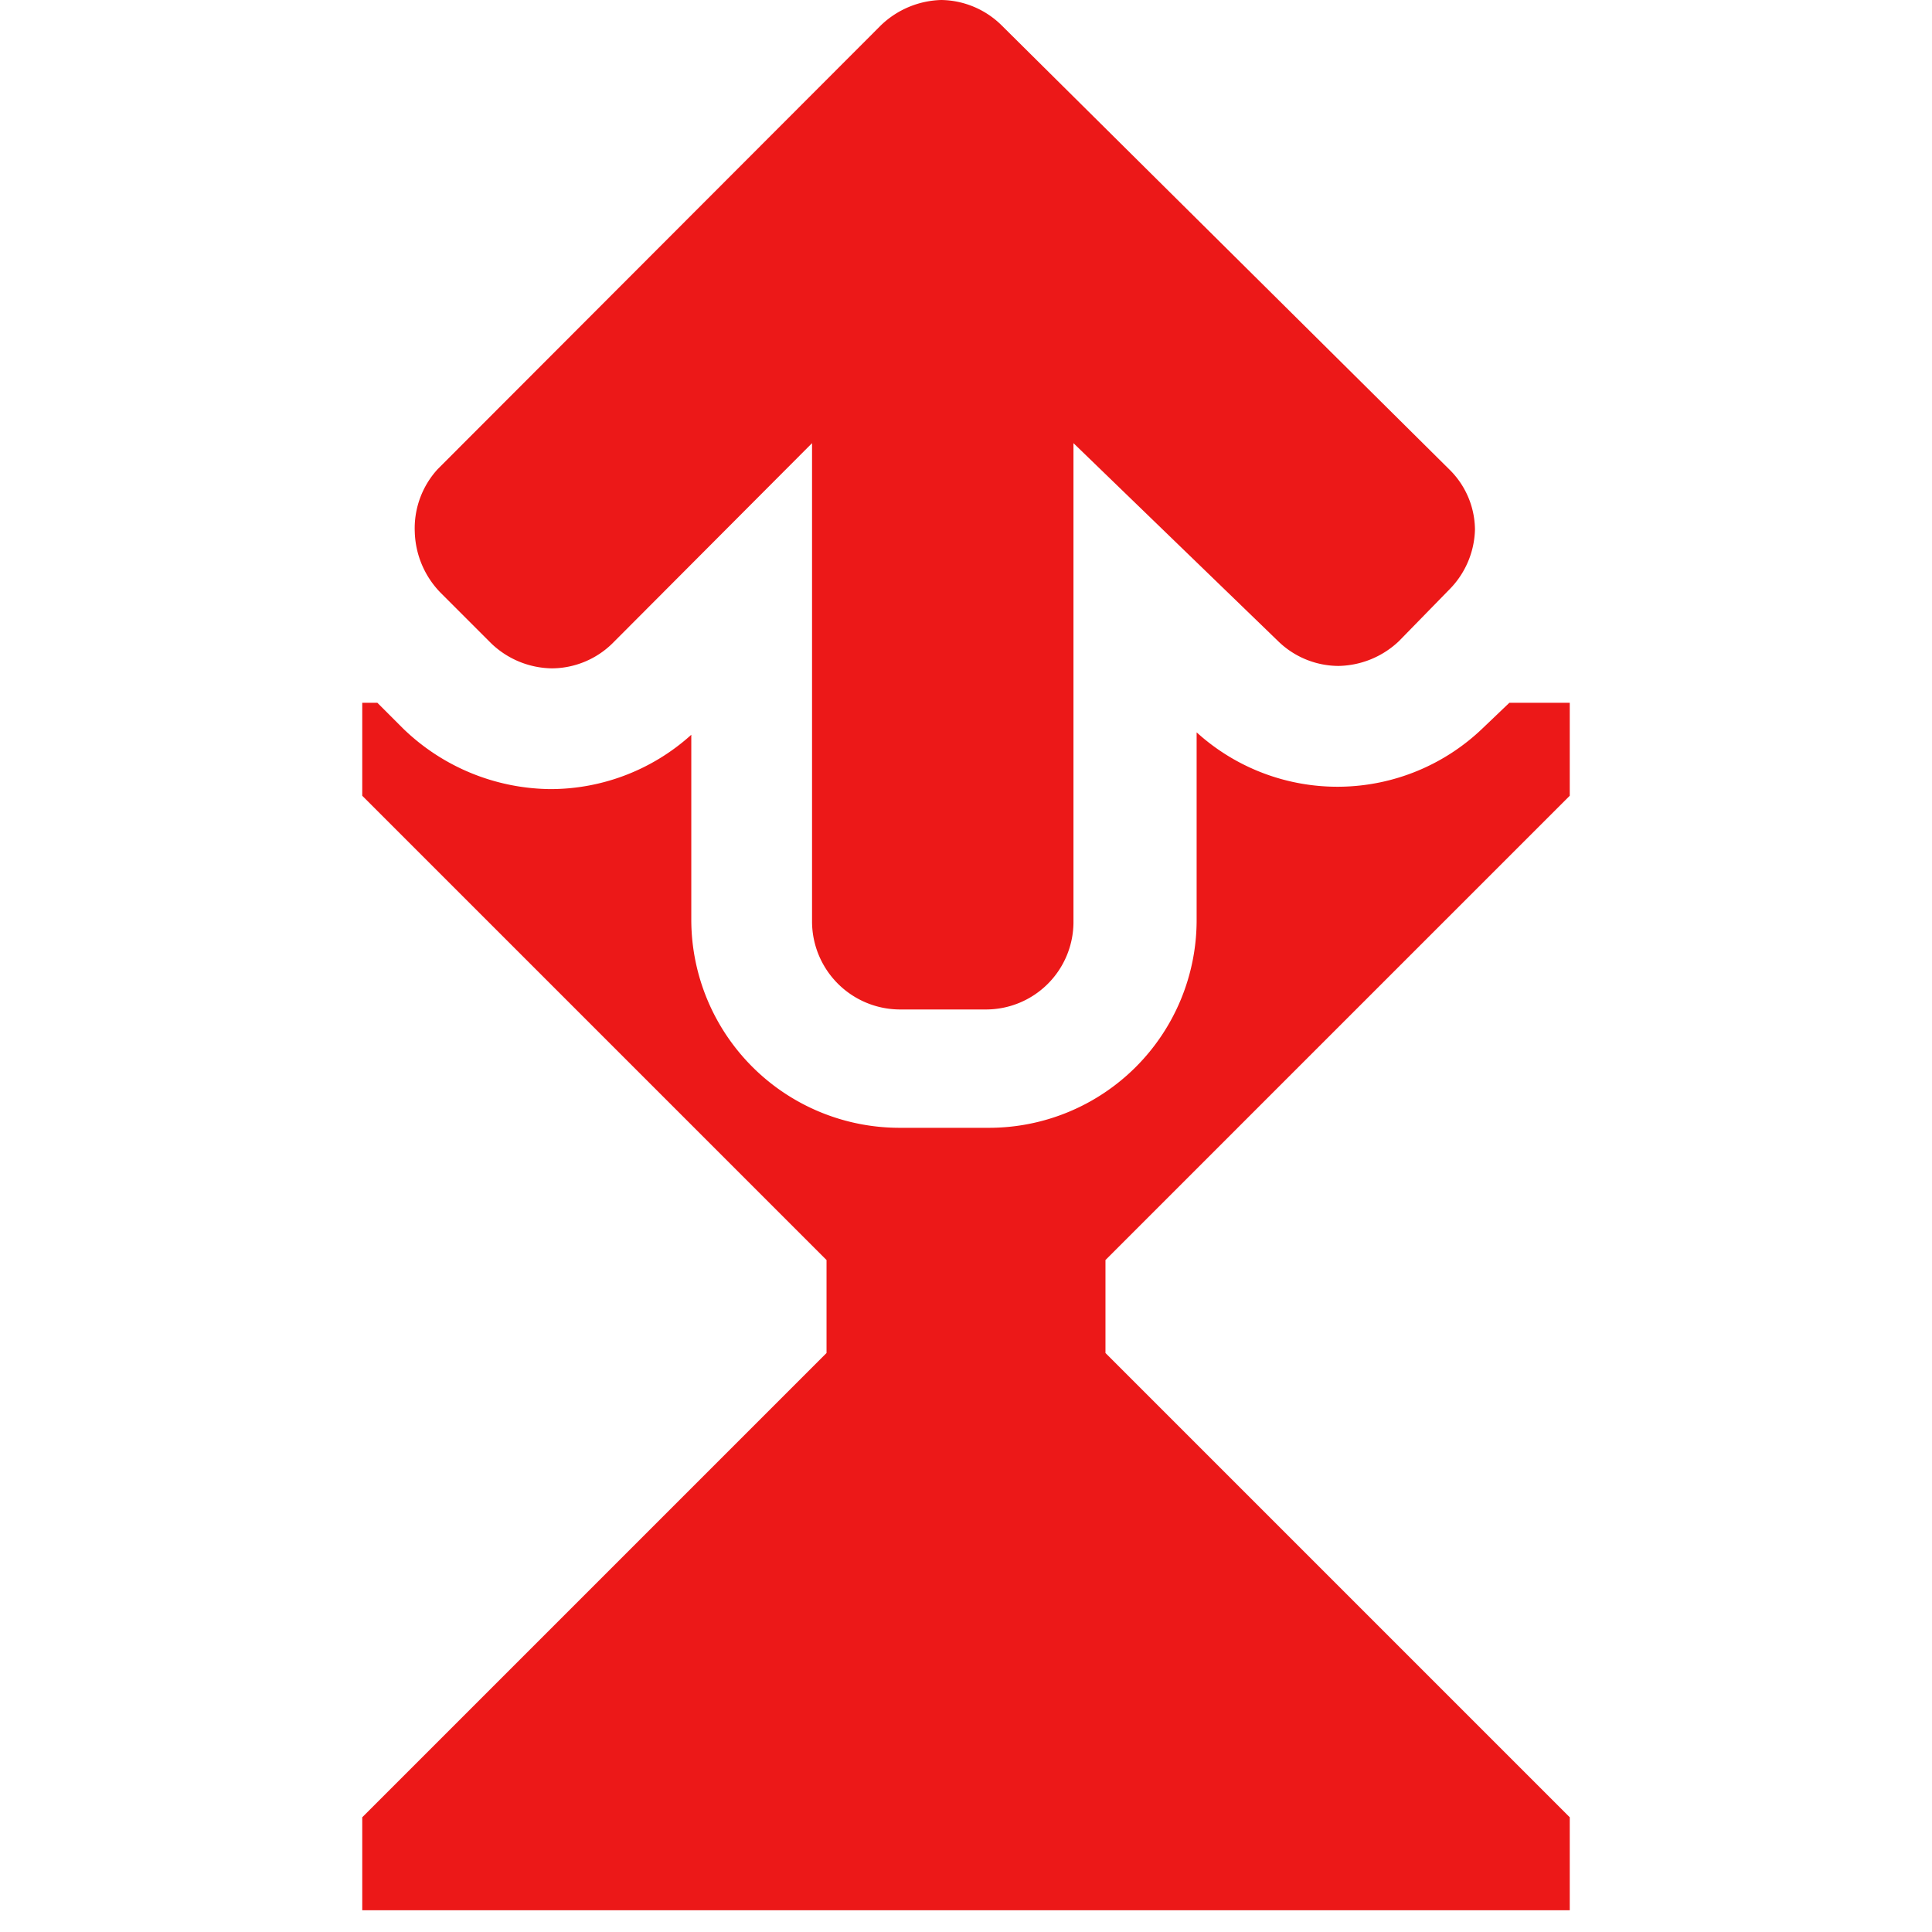 <svg id="Calque_1" data-name="Calque 1" xmlns="http://www.w3.org/2000/svg" viewBox="0 0 32 32"><defs><style>.cls-1{fill:#ec1818;}</style></defs><title>exportanim_r</title><path class="cls-1" d="M7.25,7.77,14.59.42a1.5,1.5,0,0,1,1-.42,1.45,1.45,0,0,1,1,.42L24,7.77a1.41,1.41,0,0,1,.43,1,1.46,1.46,0,0,1-.43,1l-.83.85a1.49,1.49,0,0,1-1,.41,1.44,1.44,0,0,1-1-.41L17.78,7.34v7.94a1.45,1.45,0,0,1-1.44,1.44H14.9a1.46,1.46,0,0,1-1.45-1.44V7.34l-3.31,3.32a1.44,1.44,0,0,1-1,.41,1.48,1.48,0,0,1-1-.41l-.85-.85a1.5,1.5,0,0,1-.42-1A1.45,1.45,0,0,1,7.25,7.77Z"/><path class="cls-1" d="M24.56,12.06l0,0,0,0a3.47,3.47,0,0,1-4.74.07v3.11a3.44,3.44,0,0,1-3.44,3.44H14.9a3.45,3.45,0,0,1-3.45-3.44V12.17a3.48,3.48,0,0,1-2.33.9,3.55,3.55,0,0,1-2.44-1l-.43-.43H6v1.54l7.69,7.69v1.54L6,30.1v1.54H26V30.1l-7.69-7.69V20.87L26,13.18V11.64H25Z"/></svg>